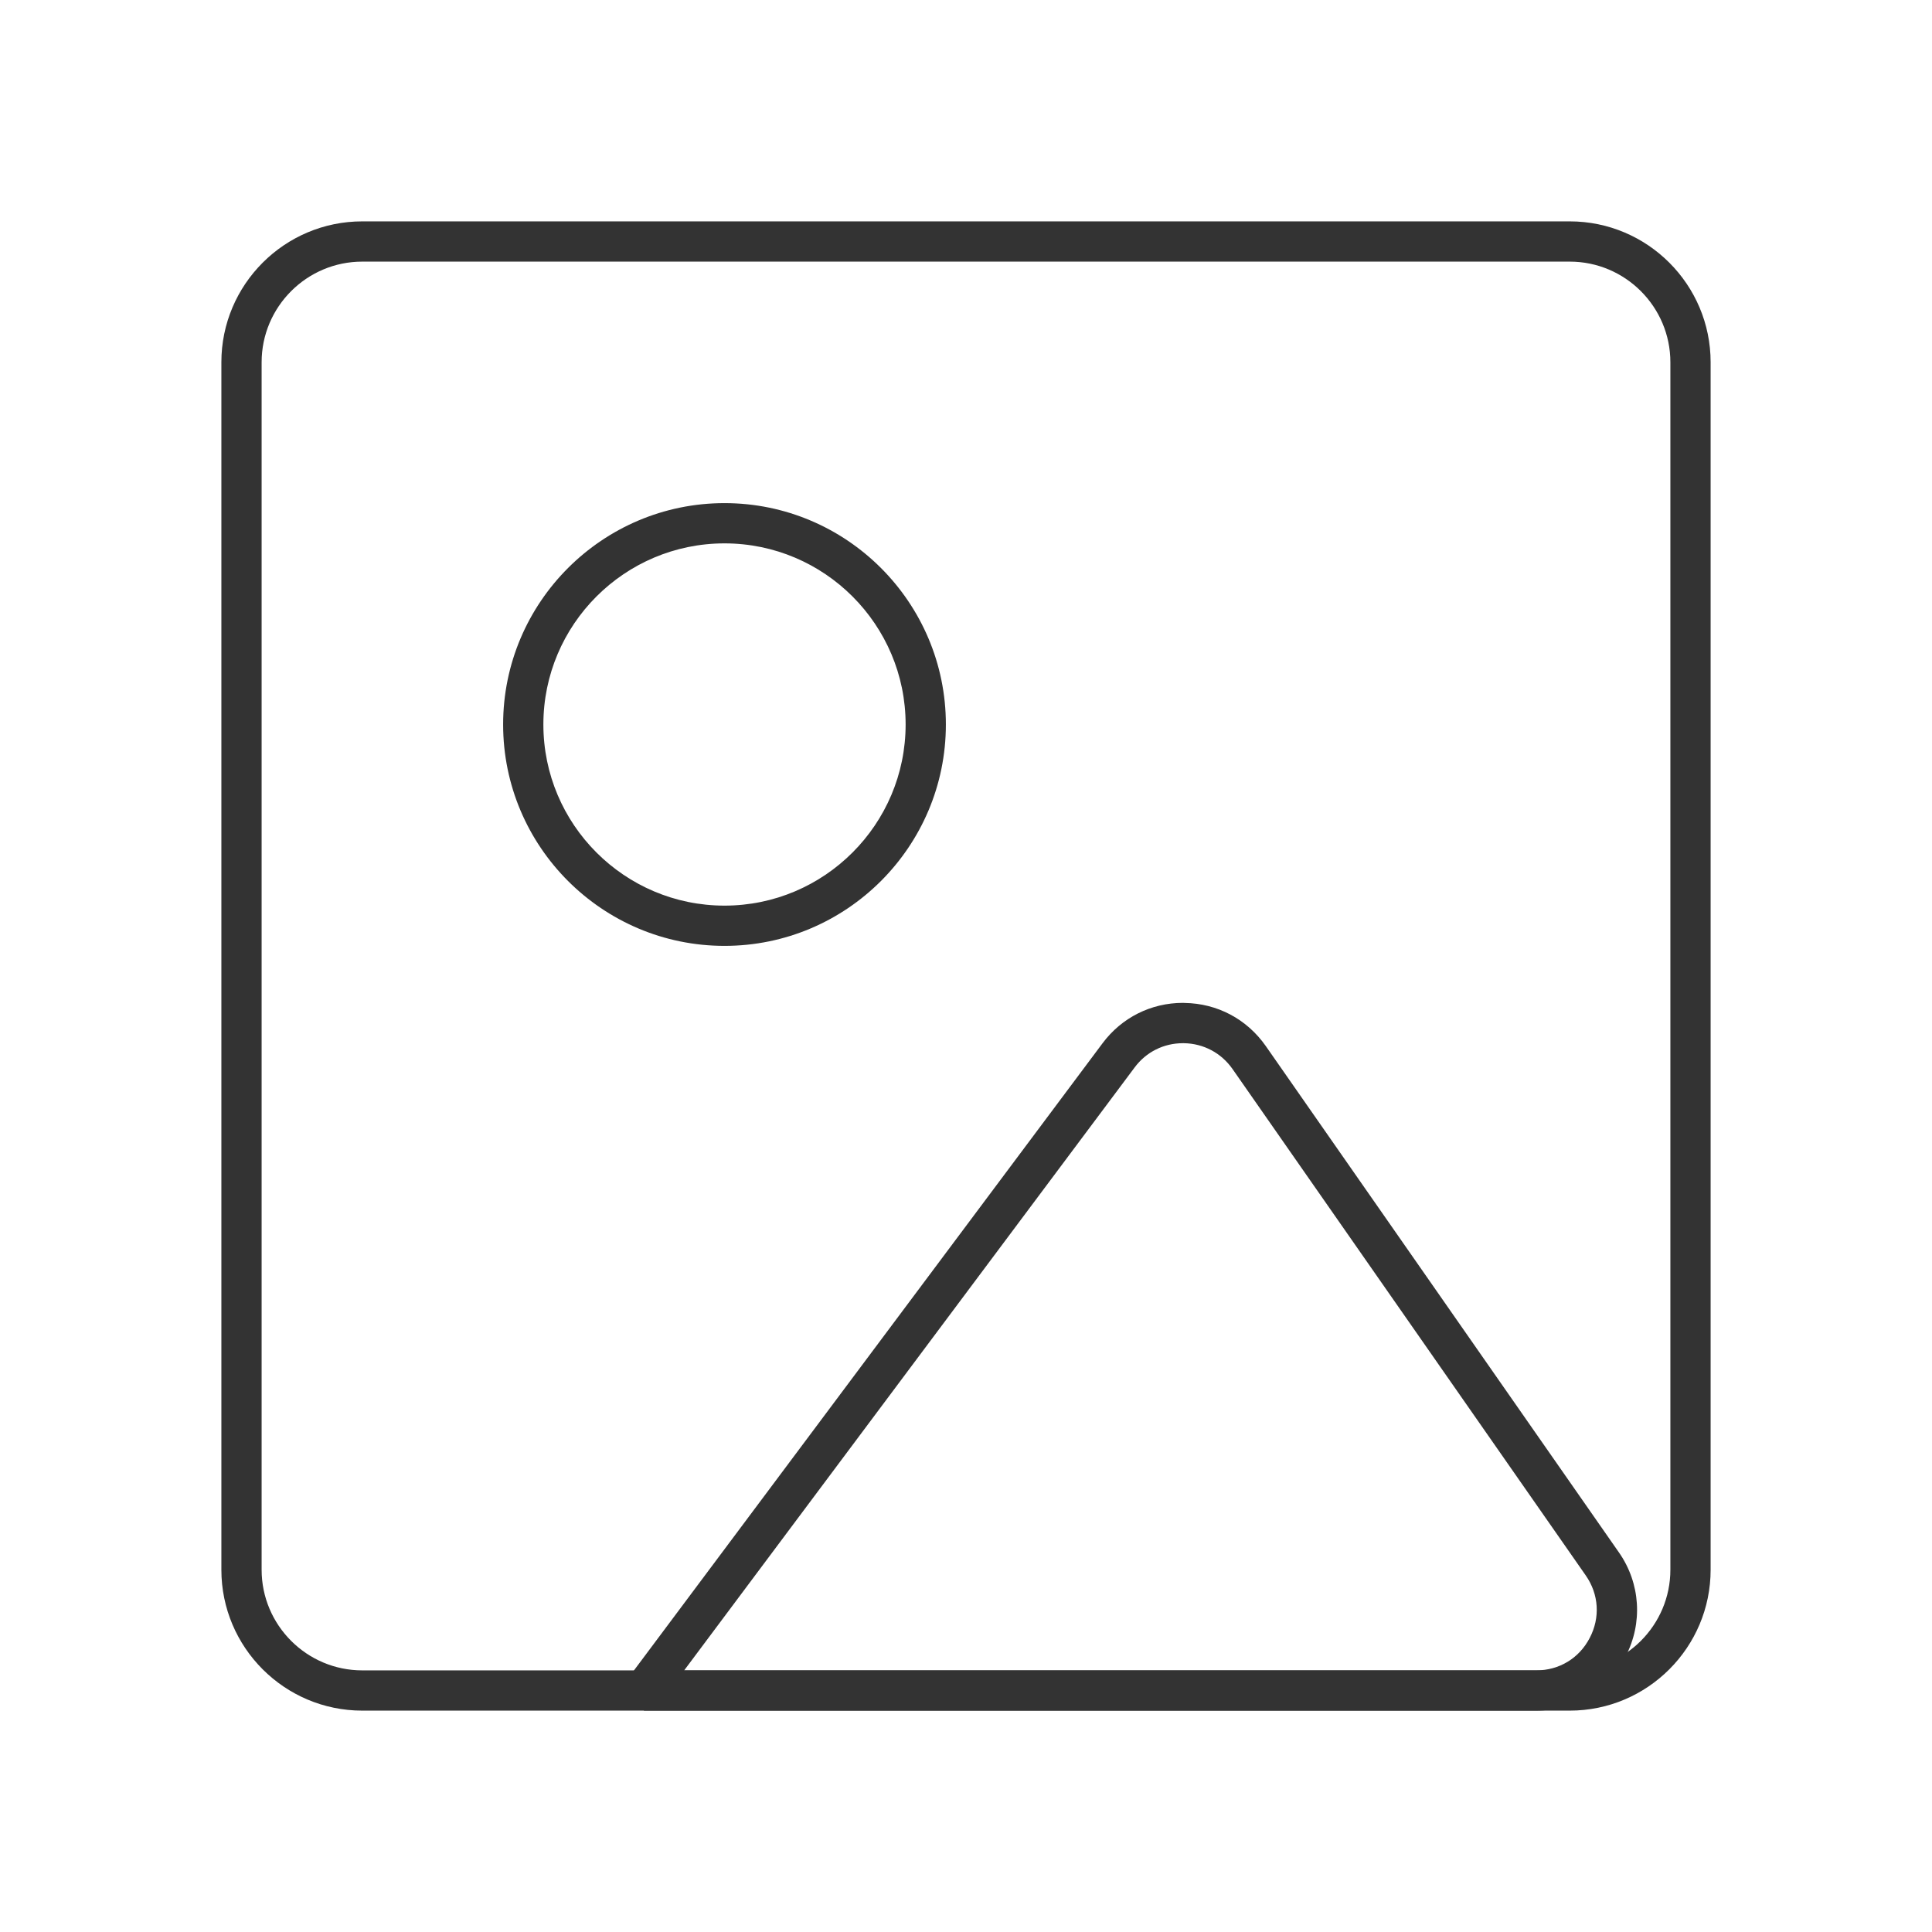 <?xml version="1.0" encoding="iso-8859-1"?>
<svg version="1.1" id="&#x56FE;&#x5C42;_1" xmlns="http://www.w3.org/2000/svg" xmlns:xlink="http://www.w3.org/1999/xlink" x="0px"
	 y="0px" viewBox="0 0 24 24" style="enable-background:new 0 0 24 24;" xml:space="preserve">
<path style="fill:#333333;" d="M19.5,21.25h-15c-0.965,0-1.75-0.785-1.75-1.75v-15c0-0.965,0.785-1.75,1.75-1.75h15
	c0.965,0,1.75,0.785,1.75,1.75v15C21.25,20.465,20.465,21.25,19.5,21.25z M4.5,3.25c-0.689,0-1.25,0.561-1.25,1.25v15
	c0,0.689,0.561,1.25,1.25,1.25h15c0.689,0,1.25-0.561,1.25-1.25v-15c0-0.689-0.561-1.25-1.25-1.25H4.5z"/>
<path style="fill:#333333;" d="M9,11.75c-1.517,0-2.75-1.233-2.75-2.75S7.483,6.25,9,6.25S11.75,7.483,11.75,9S10.517,11.75,9,11.75
	z M9,6.75C7.759,6.75,6.75,7.759,6.75,9S7.759,11.25,9,11.25s2.25-1.009,2.25-2.25S10.241,6.75,9,6.75z"/>
<path style="fill:#333333;" d="M19.084,21.25H8l-0.2-0.399l5.896-7.891c0.238-0.319,0.602-0.502,0.999-0.502
	c0.007,0,0.014,0,0.021,0.001c0.407,0.006,0.773,0.201,1.007,0.534l4.388,6.292c0.268,0.383,0.299,0.879,0.082,1.293
	C19.976,20.992,19.551,21.25,19.084,21.25z M8.499,20.75h10.585c0.284,0,0.533-0.15,0.664-0.403
	c0.132-0.252,0.114-0.542-0.049-0.776l-4.388-6.291c-0.14-0.2-0.36-0.317-0.604-0.321c-0.004,0-0.008,0-0.012,0
	c-0.239,0-0.457,0.109-0.6,0.301L8.499,20.75z"/>
</svg>






